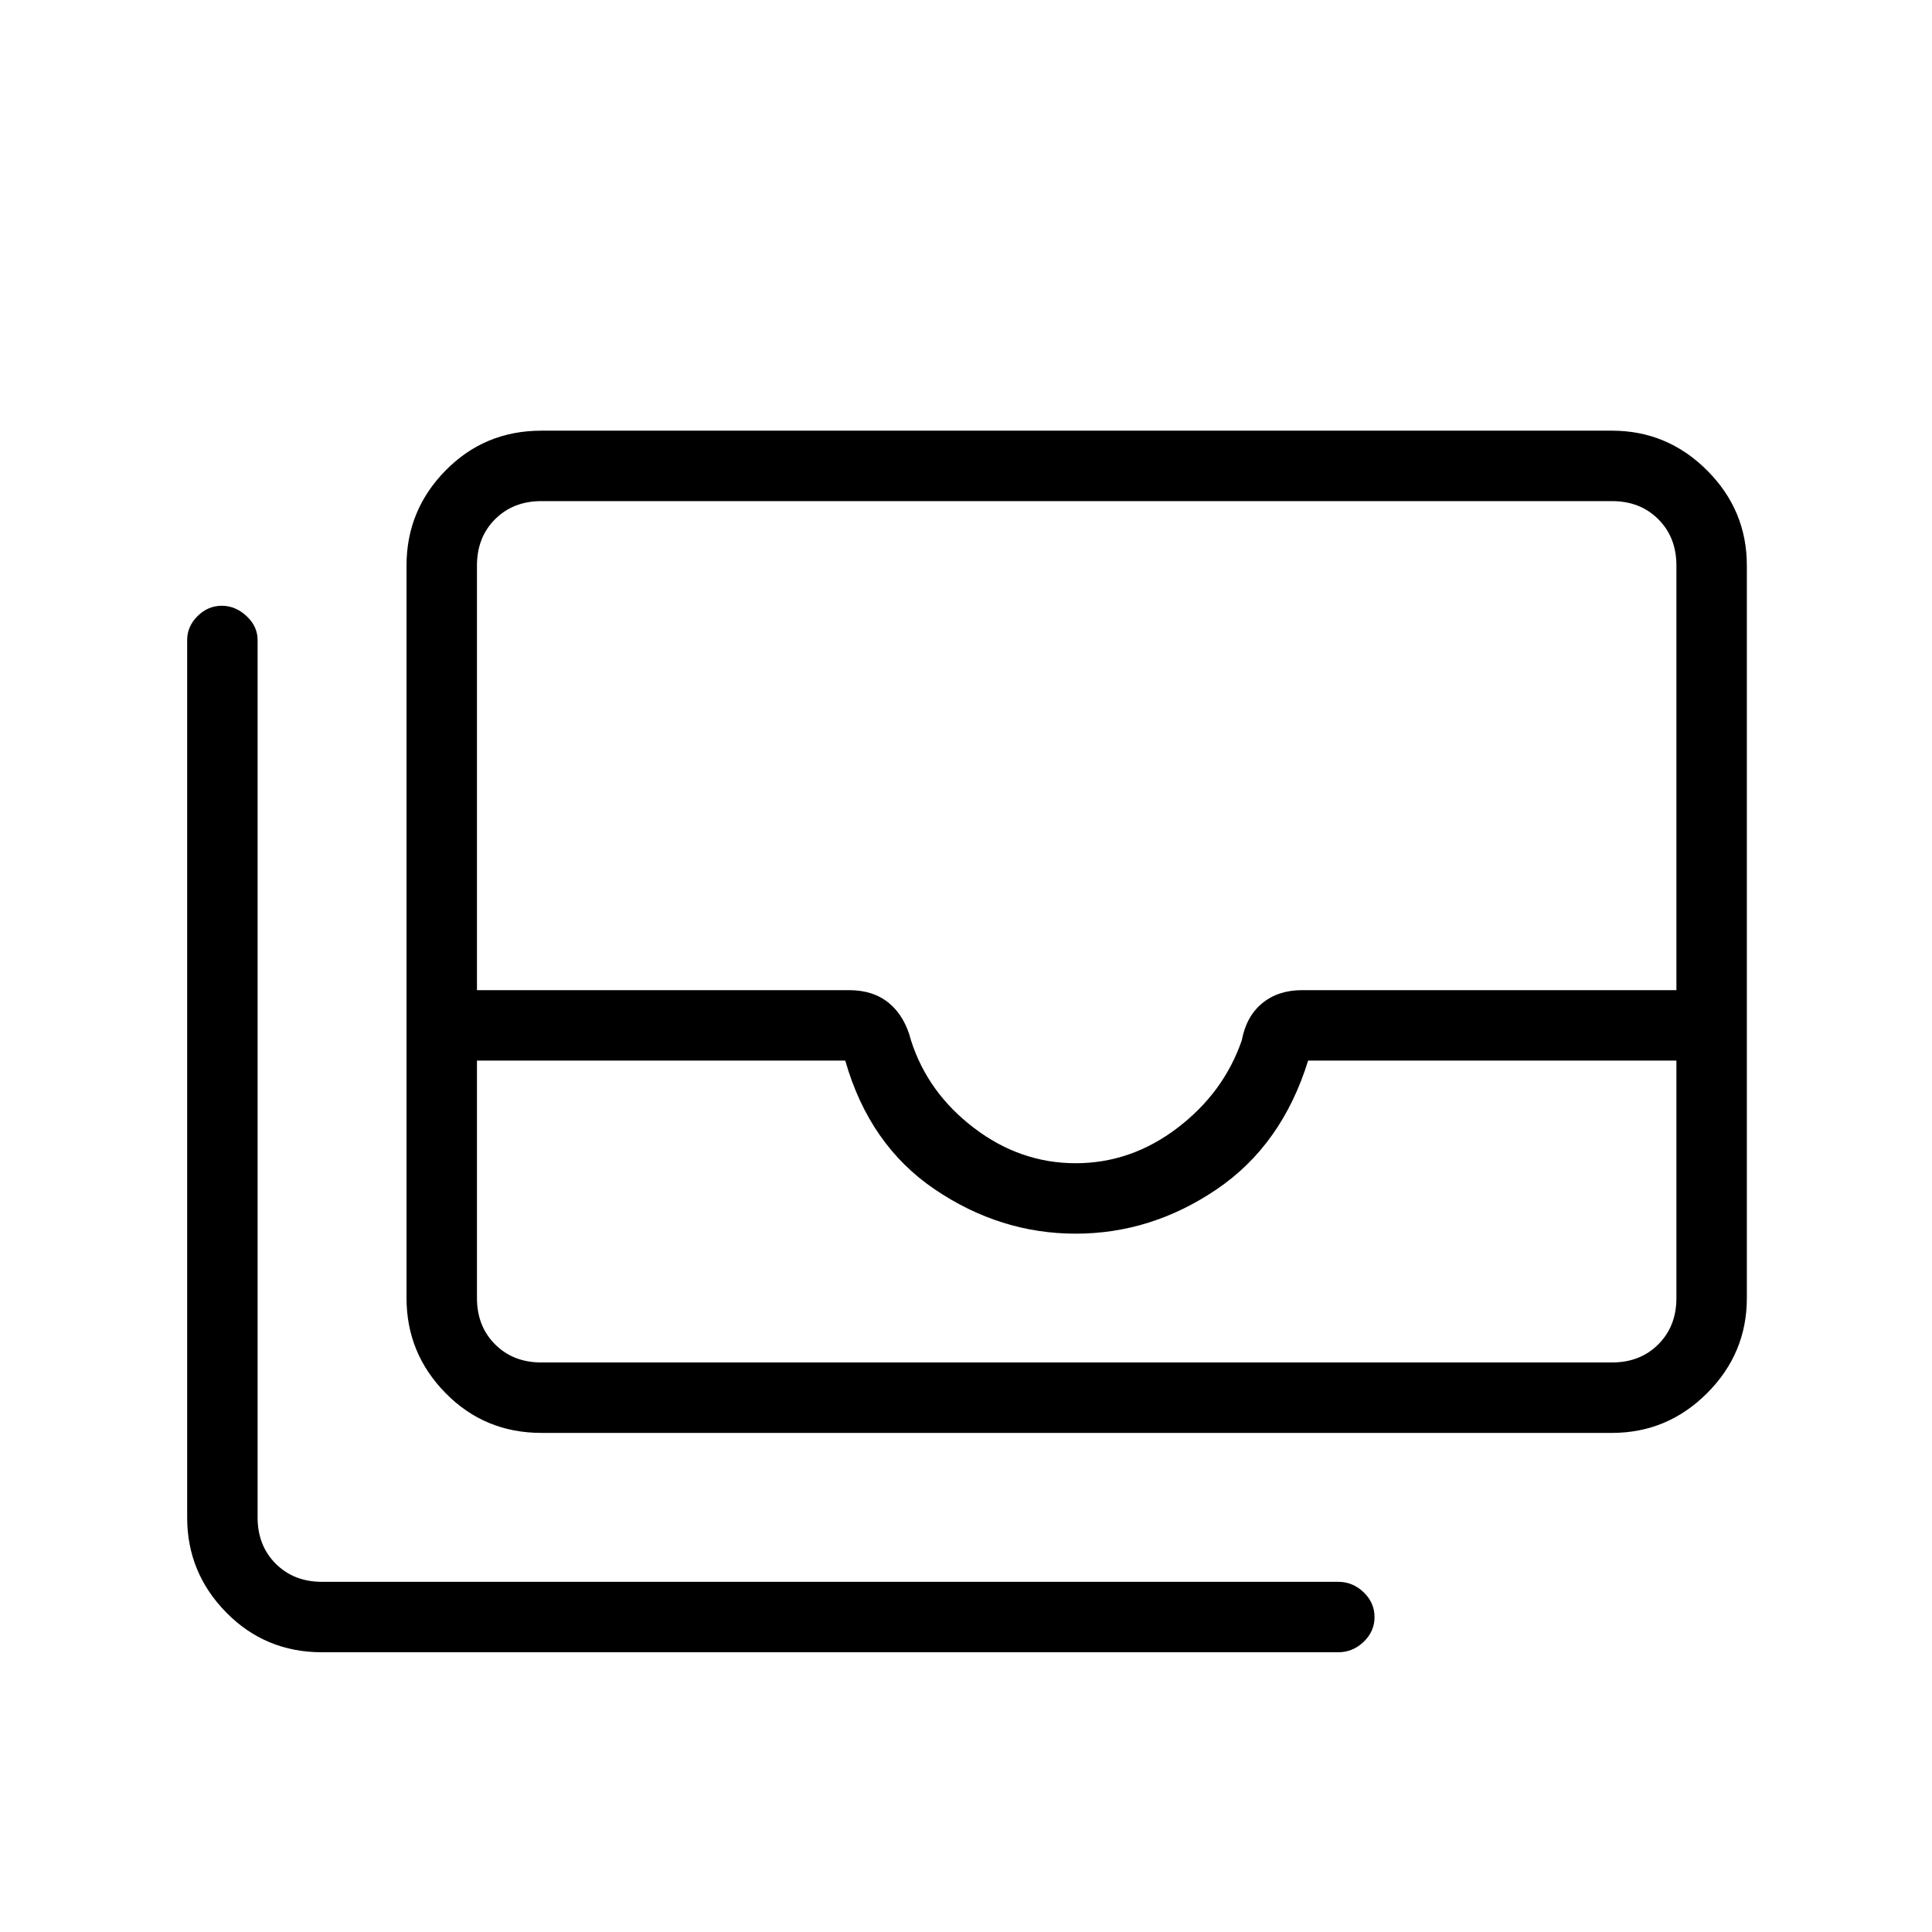 <svg xmlns="http://www.w3.org/2000/svg" height="48" viewBox="0 -960 960 960" width="48"><path d="M269-248q-28.14 0-47.57-19.75T202-315v-364q0-27.5 19.43-47.25T269-746h532q27.5 0 47.25 19.75T868-679v364q0 27.5-19.75 47.25T801-248H269Zm-32-185v118q0 14 9 23t23 9h532q14 0 23-9t9-23v-118H650q-13 42-45.5 64t-70 22q-37.5 0-70-22T420-433H237Zm297.5 51q27.5 0 50.5-17.5t32.02-43.5q2.25-12 10.17-18.5T647-468h186v-211q0-14-9-23t-23-9H269q-14 0-23 9t-9 23v211h184.94q12.06 0 19.87 6.5 7.81 6.5 10.88 18.5Q461-417 484-399.5t50.5 17.5ZM160-139q-28.14 0-47.57-19.75T93-206v-436q0-6.75 5.18-11.88 5.17-5.12 12-5.12 6.82 0 12.32 5.12 5.5 5.13 5.5 11.88v436q0 14 9 23t23 9h505q7.17 0 12.59 5.19 5.41 5.2 5.41 12.32t-5.41 12.31Q672.17-139 665-139H160Zm77-144h596-596Z"/></svg>